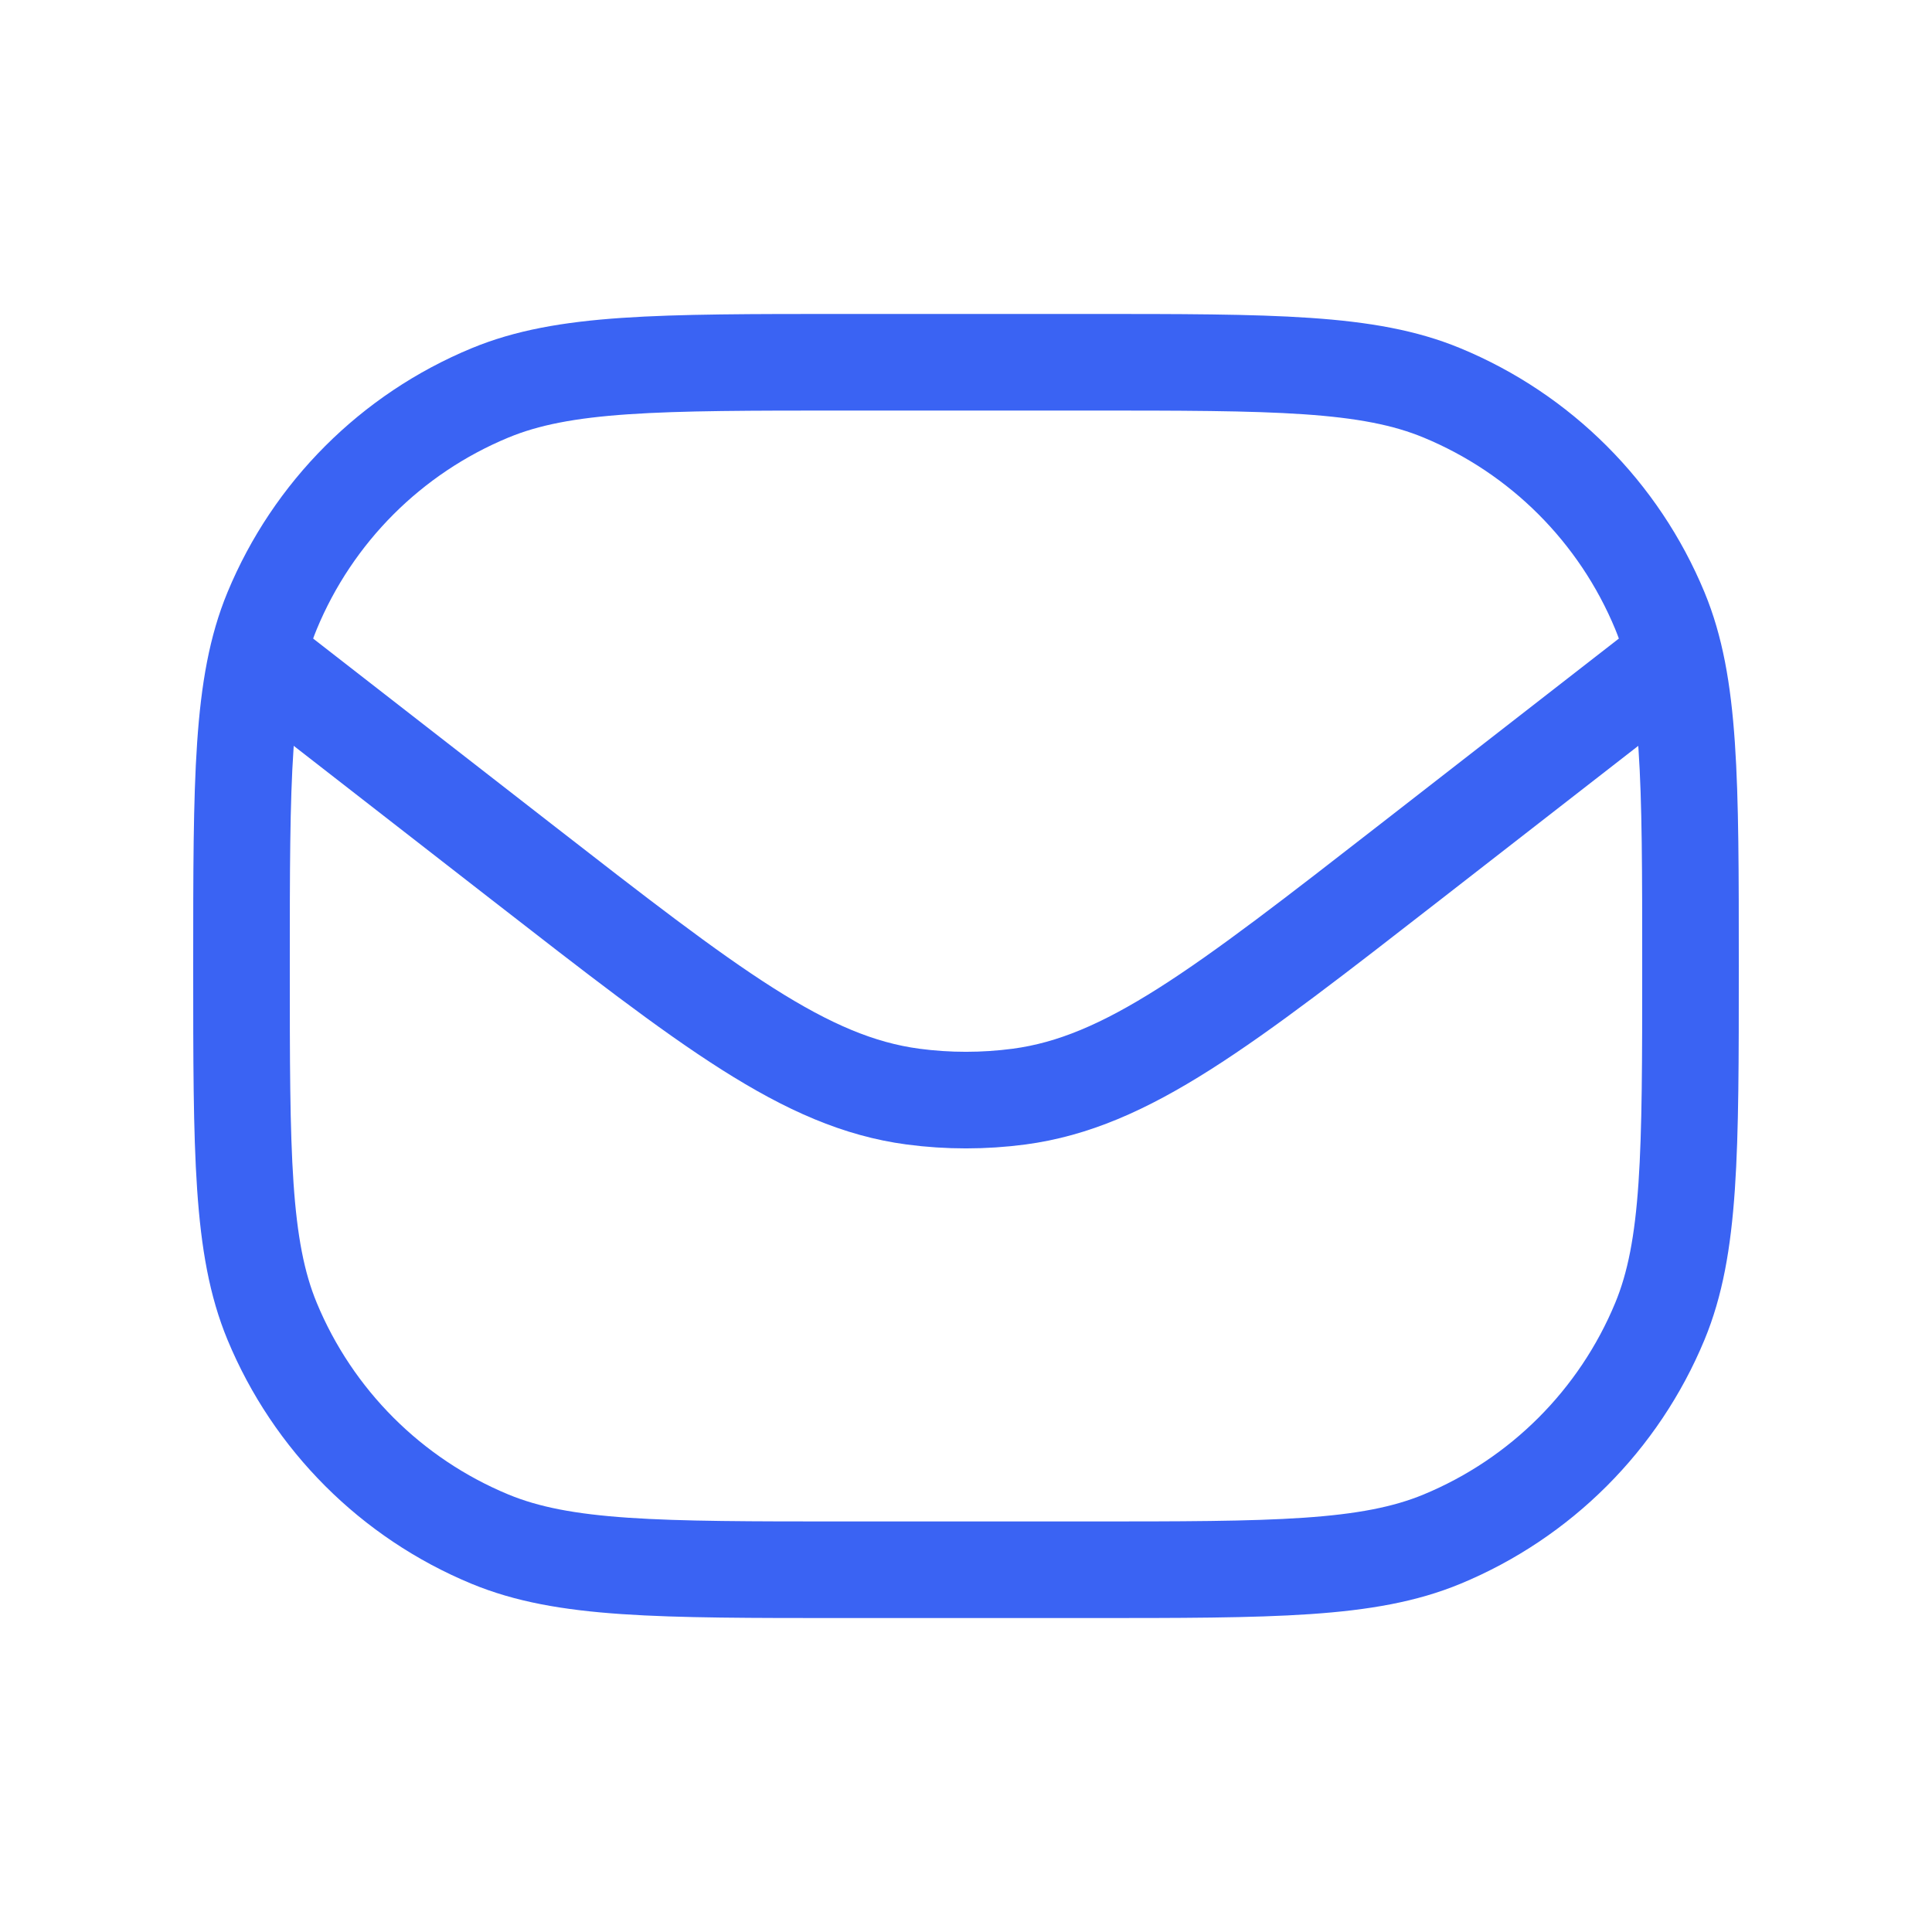 <svg width="40" height="40" viewBox="0 0 40 40" fill="none" xmlns="http://www.w3.org/2000/svg">
<path d="M5 20C5 16.117 5 14.176 5.634 12.645C6.48 10.603 8.102 8.98 10.144 8.135C11.676 7.5 13.617 7.5 17.5 7.5H22.5C26.383 7.5 28.324 7.5 29.856 8.135C31.898 8.98 33.52 10.603 34.366 12.645C35 14.176 35 16.117 35 20V20C35 23.883 35 25.825 34.366 27.356C33.52 29.398 31.898 31.02 29.856 31.866C28.324 32.5 26.383 32.5 22.5 32.5H17.5C13.617 32.5 11.676 32.5 10.144 31.866C8.102 31.02 6.48 29.398 5.634 27.356C5 25.825 5 23.883 5 20V20Z" stroke="#3A63F3" stroke-width="2" stroke-linejoin="round"/>
<path d="M5 13.334L10.791 17.838C14.707 20.883 16.666 22.406 18.902 22.704C19.631 22.801 20.37 22.8 21.099 22.704C23.336 22.406 25.294 20.883 29.21 17.837L35 13.334" stroke="#3A63F3" stroke-width="2" stroke-linejoin="round"/>
</svg>
